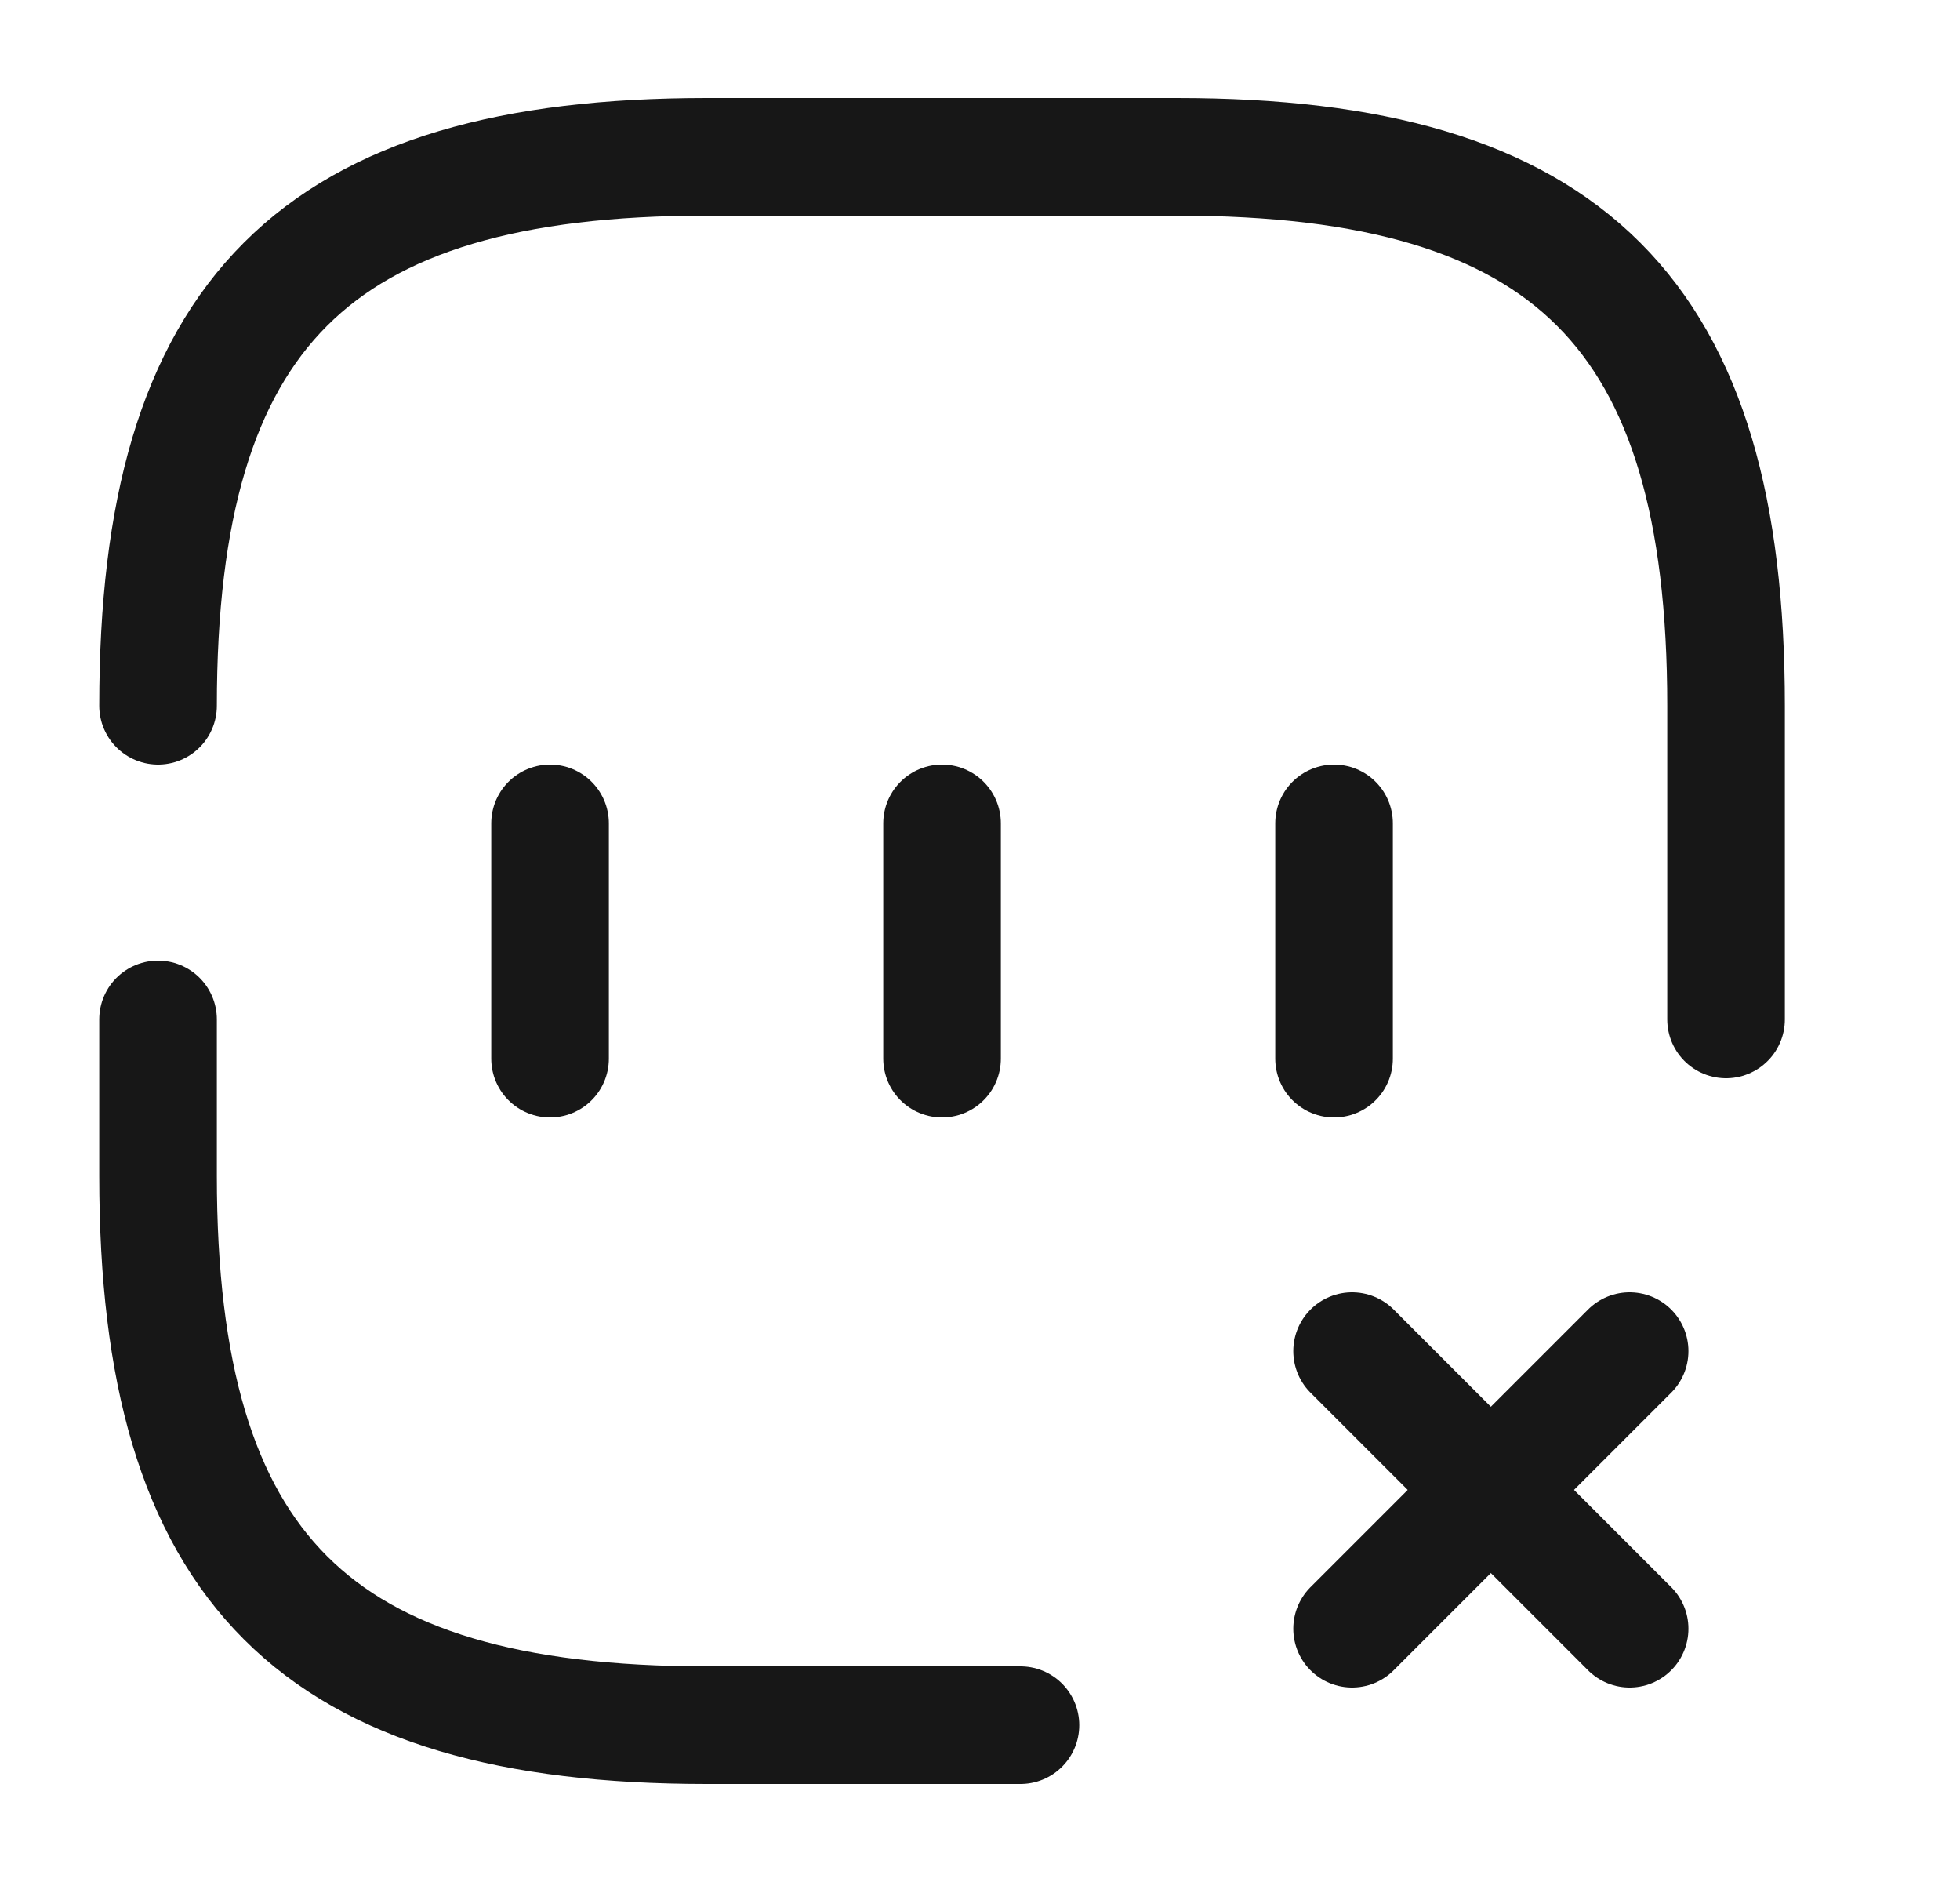 <svg width="25" height="24" viewBox="0 0 25 24" fill="none" xmlns="http://www.w3.org/2000/svg">
<path d="M17.246 20.77L20.786 17.23" stroke="#171717" stroke-width="1.5" stroke-linecap="round" stroke-linejoin="round"/>
<path d="M20.786 20.77L17.246 17.23" stroke="#171717" stroke-width="1.5" stroke-linecap="round" stroke-linejoin="round"/>
<path d="M7.016 10.5V13.5" stroke="#171717" stroke-width="1.5" stroke-linecap="round" stroke-linejoin="round"/>
<path d="M12.016 10.5V13.5" stroke="#171717" stroke-width="1.5" stroke-linecap="round" stroke-linejoin="round"/>
<path d="M17.016 10.5V13.5" stroke="#171717" stroke-width="1.5" stroke-linecap="round" stroke-linejoin="round"/>
<path d="M2.016 13V15C2.016 20 4.016 22 9.016 22H13.016" stroke="#171717" stroke-width="1.5" stroke-linecap="round" stroke-linejoin="round"/>
<path d="M22.016 13V9C22.016 4 20.016 2 15.016 2H9.016C4.016 2 2.016 4 2.016 9" stroke="#171717" stroke-width="1.5" stroke-linecap="round" stroke-linejoin="round"/>
</svg>
